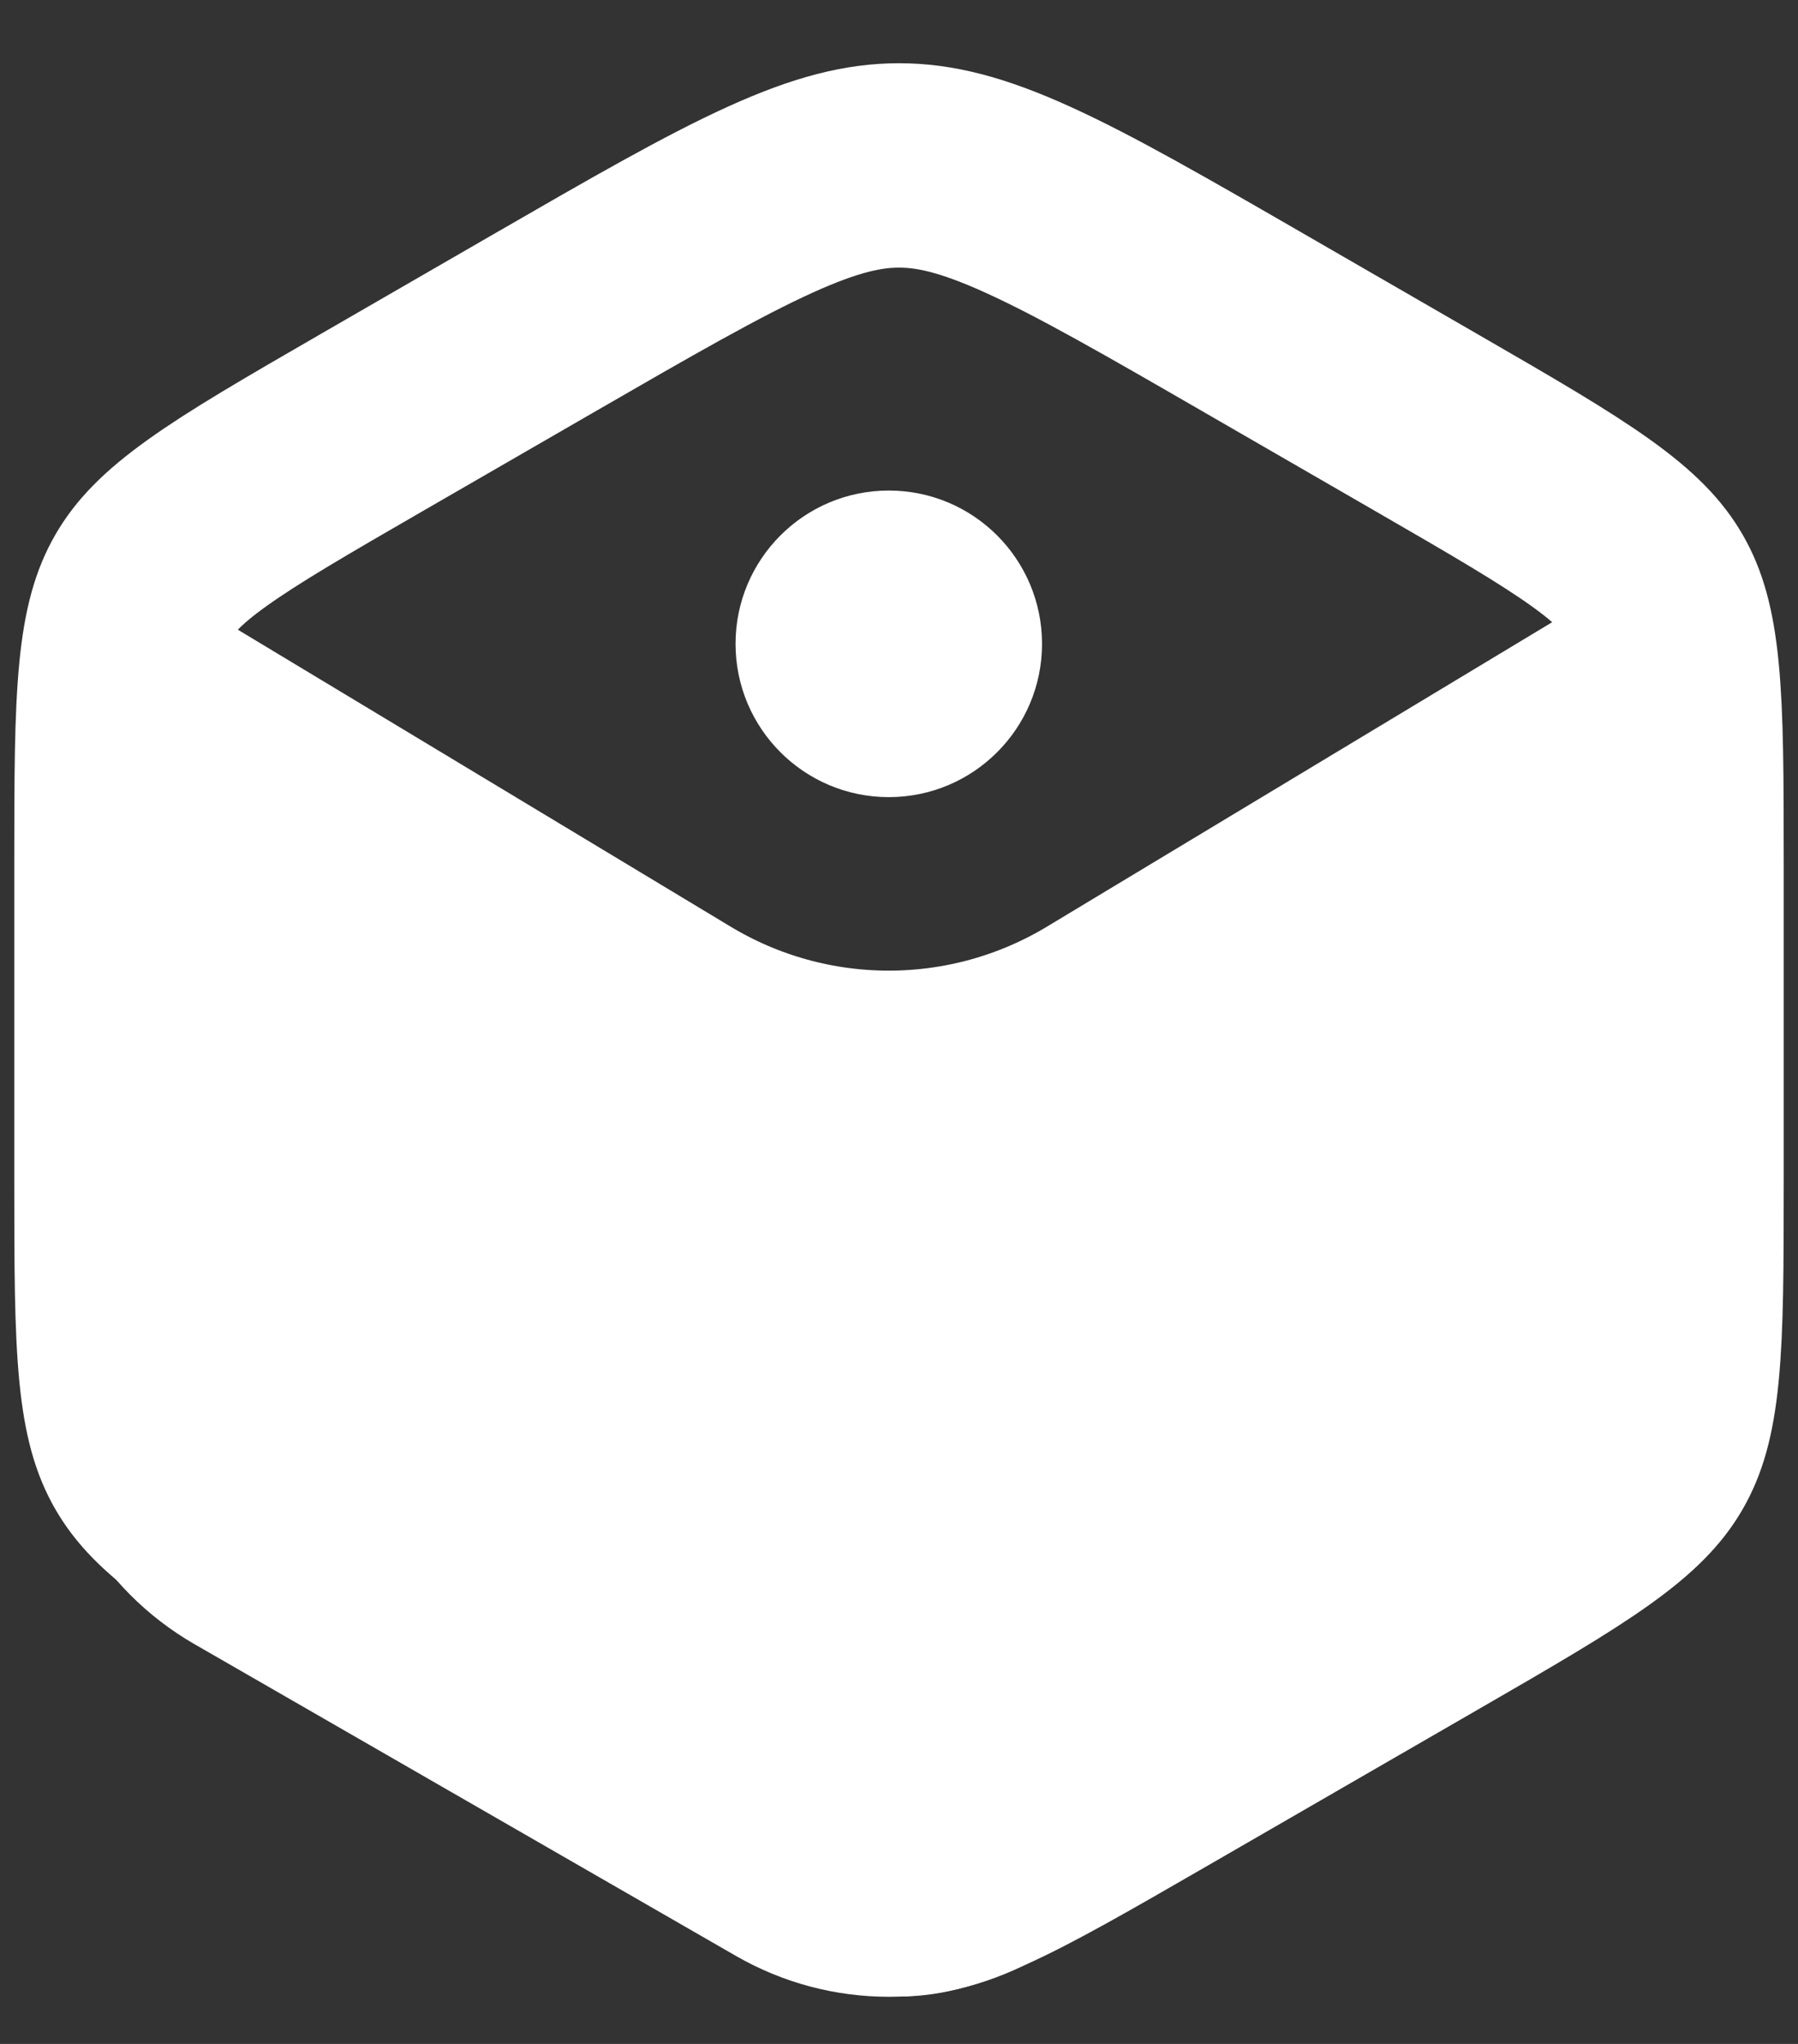 <svg width="88" height="100" viewBox="0 0 88 100" fill="none" xmlns="http://www.w3.org/2000/svg">
<rect x="0" y="0" width="88" height="100" fill="#333333" stroke="none"/>
<path d="M44.001 8.094C45.72 8.094 47.553 8.523 50.287 9.762C53.121 11.046 56.535 13.011 61.499 15.877L69.801 20.67C73.546 22.832 76.04 24.279 77.876 25.594C79.621 26.845 80.436 27.751 80.961 28.66C81.486 29.57 81.863 30.729 82.074 32.866C82.295 35.113 82.301 37.997 82.301 42.32V57.68C82.301 62.003 82.295 64.887 82.074 67.134C81.863 69.271 81.486 70.43 80.961 71.34C80.436 72.249 79.621 73.155 77.876 74.406C76.04 75.722 73.546 77.168 69.801 79.33L56.499 87.01C52.755 89.171 50.255 90.608 48.199 91.54C46.242 92.426 45.05 92.68 43.999 92.68C42.95 92.68 41.757 92.426 39.801 91.54C37.745 90.608 35.245 89.171 31.5 87.01L18.199 79.33C14.454 77.168 11.96 75.722 10.124 74.406C8.379 73.155 7.564 72.249 7.039 71.34C6.514 70.43 6.137 69.271 5.926 67.134C5.705 64.887 5.699 62.003 5.699 57.68V42.32C5.699 37.997 5.705 35.113 5.926 32.866C6.137 30.729 6.514 29.57 7.039 28.66C7.564 27.751 8.379 26.845 10.124 25.594C11.96 24.279 14.454 22.832 18.199 20.67L26.5 15.877C31.465 13.011 34.879 11.046 37.713 9.762C40.447 8.523 42.281 8.094 44.001 8.094Z" stroke="white" stroke-width="10"/>
<path d="M80 33.85V67.44C80 71.018 78.089 74.323 74.988 76.107L48.488 91.36C45.4 93.138 41.6 93.138 38.512 91.36L12.012 76.107C8.911 74.323 7 71.018 7 67.44V33.85L33.18 49.62C39.528 53.445 47.472 53.445 53.82 49.62L80 33.85Z" fill="white" stroke="white" stroke-width="10" stroke-linejoin="round"/>
<circle cx="43.5" cy="31.5" r="7.5" fill="white"/>
</svg>
